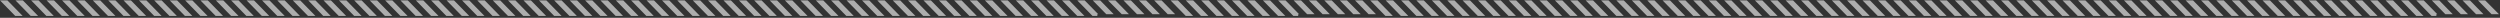 <svg width="1124" height="8" viewBox="0 0 1124 8" fill="none" xmlns="http://www.w3.org/2000/svg">
<rect x="0" y="0" width="1124" height="8" fill="#333333" stroke="none"/>
<g opacity="0.6">
<path d="M290.603 7.173H293.933L287.077 0.177H283.747L290.603 7.173Z" fill="url(#paint0_linear)"/>
<path d="M311.368 7.173H314.698L307.841 0.177H304.511L311.368 7.173Z" fill="url(#paint1_linear)"/>
<path d="M297.557 7.173H300.887L294.031 0.177H290.701L297.557 7.173Z" fill="url(#paint2_linear)"/>
<path d="M304.512 7.173H307.744L300.888 0.177H297.655L304.512 7.173Z" fill="url(#paint3_linear)"/>
<path d="M318.322 7.173H321.652L314.796 0.177H311.466L318.322 7.173Z" fill="url(#paint4_linear)"/>
<path d="M352.897 7.173H356.228L349.371 0.177H346.041L352.897 7.173Z" fill="url(#paint5_linear)"/>
<path d="M345.943 7.173H349.273L342.417 0.177H339.087L345.943 7.173Z" fill="url(#paint6_linear)"/>
<path d="M339.087 7.173H342.417L335.561 0.177H332.23L339.087 7.173Z" fill="url(#paint7_linear)"/>
<path d="M359.754 7.173H363.084L356.228 0.177H352.897L359.754 7.173Z" fill="url(#paint8_linear)"/>
<path d="M325.178 7.173H328.508L321.652 0.177H318.322L325.178 7.173Z" fill="url(#paint9_linear)"/>
<path d="M332.133 7.173H335.463L328.607 0.177H325.276L332.133 7.173Z" fill="url(#paint10_linear)"/>
<path d="M228.406 7.173H231.736L224.88 0.177H221.55L228.406 7.173Z" fill="url(#paint11_linear)"/>
<path d="M242.217 7.173H245.547L238.691 0.177H235.361L242.217 7.173Z" fill="url(#paint12_linear)"/>
<path d="M235.263 7.173H238.593L231.736 0.177H228.406L235.263 7.173Z" fill="url(#paint13_linear)"/>
<path d="M214.596 7.173H217.828L210.972 0.177H207.74L214.596 7.173Z" fill="url(#paint14_linear)"/>
<path d="M221.452 7.173H224.782L217.926 0.177H214.596L221.452 7.173Z" fill="url(#paint15_linear)"/>
<path d="M262.982 7.173H266.312L259.456 0.177H256.125L262.982 7.173Z" fill="url(#paint16_linear)"/>
<path d="M207.641 7.173H210.972L204.115 0.177H200.785L207.641 7.173Z" fill="url(#paint17_linear)"/>
<path d="M269.936 7.173H273.168L266.312 0.177H263.08L269.936 7.173Z" fill="url(#paint18_linear)"/>
<path d="M276.792 7.173H280.123L273.266 0.177H269.936L276.792 7.173Z" fill="url(#paint19_linear)"/>
<path d="M256.027 7.173H259.357L252.501 0.177H249.171L256.027 7.173Z" fill="url(#paint20_linear)"/>
<path d="M283.746 7.173H287.077L280.22 0.177H276.89L283.746 7.173Z" fill="url(#paint21_linear)"/>
<path d="M249.171 7.173H252.501L245.645 0.177H242.315L249.171 7.173Z" fill="url(#paint22_linear)"/>
<path d="M470.434 7.173H473.764L466.908 0.177H463.578L470.434 7.173Z" fill="url(#paint23_linear)"/>
<path d="M560.742 7.173H564.072L557.215 0.177H553.885L560.742 7.173Z" fill="url(#paint24_linear)"/>
<path d="M449.669 7.173H453L446.143 0.177H442.813L449.669 7.173Z" fill="url(#paint25_linear)"/>
<path d="M539.976 7.173H543.307L536.45 0.177H533.12L539.976 7.173Z" fill="url(#paint26_linear)"/>
<path d="M456.623 7.173H459.954L453.097 0.177H449.767L456.623 7.173Z" fill="url(#paint27_linear)"/>
<path d="M546.931 7.173H550.261L543.404 0.177H540.074L546.931 7.173Z" fill="url(#paint28_linear)"/>
<path d="M477.388 7.173H480.718L473.862 0.177H470.532L477.388 7.173Z" fill="url(#paint29_linear)"/>
<path d="M567.696 7.173H571.026L564.17 0.177H560.839L567.696 7.173Z" fill="url(#paint30_linear)"/>
<path d="M463.577 7.173H466.908L460.051 0.177H456.721L463.577 7.173Z" fill="url(#paint31_linear)"/>
<path d="M553.885 7.173H557.215L550.359 0.177H547.029L553.885 7.173Z" fill="url(#paint32_linear)"/>
<path d="M507.556 6.373L501.484 0.177H498.153L504.324 6.373H507.556Z" fill="url(#paint33_linear)"/>
<path d="M597.863 6.373L591.791 0.177H588.46L594.631 6.373H597.863Z" fill="url(#paint34_linear)"/>
<path d="M366.708 7.173H370.038L363.182 0.177H359.852L366.708 7.173Z" fill="url(#paint35_linear)"/>
<path d="M500.7 6.373L494.627 0.177H491.297L497.37 6.373H500.7Z" fill="url(#paint36_linear)"/>
<path d="M591.007 6.373L584.934 0.177H581.604L587.677 6.373H591.007Z" fill="url(#paint37_linear)"/>
<path d="M493.353 6.373H493.745L487.672 0.177H484.342L491.199 7.173H493.353V6.373Z" fill="url(#paint38_linear)"/>
<path d="M583.661 6.373H584.053L577.98 0.177H574.65L581.506 7.173H583.661V6.373Z" fill="url(#paint39_linear)"/>
<path d="M484.343 7.173H487.575L480.719 0.177H477.486L484.343 7.173Z" fill="url(#paint40_linear)"/>
<path d="M574.65 7.173H577.882L571.026 0.177H567.793L574.65 7.173Z" fill="url(#paint41_linear)"/>
<path d="M514.51 6.373L508.438 0.177H505.107L511.18 6.373H514.51Z" fill="url(#paint42_linear)"/>
<path d="M604.818 6.373L598.745 0.177H595.415L601.488 6.373H604.818Z" fill="url(#paint43_linear)"/>
<path d="M394.427 7.173H397.659L390.803 0.177H387.571L394.427 7.173Z" fill="url(#paint44_linear)"/>
<path d="M387.473 7.173H390.803L383.946 0.177H380.616L387.473 7.173Z" fill="url(#paint45_linear)"/>
<path d="M401.284 7.173H404.614L397.757 0.177H394.427L401.284 7.173Z" fill="url(#paint46_linear)"/>
<path d="M373.662 7.173H376.992L370.136 0.177H366.806L373.662 7.173Z" fill="url(#paint47_linear)"/>
<path d="M380.518 7.173H383.849L376.992 0.177H373.662L380.518 7.173Z" fill="url(#paint48_linear)"/>
<path d="M442.813 7.173H446.143L439.287 0.177H435.957L442.813 7.173Z" fill="url(#paint49_linear)"/>
<path d="M533.12 7.173H536.45L529.594 0.177H526.264L533.12 7.173Z" fill="url(#paint50_linear)"/>
<path d="M415.094 7.173H418.424L411.568 0.177H408.237L415.094 7.173Z" fill="url(#paint51_linear)"/>
<path d="M435.859 7.173H439.189L432.333 0.177H429.002L435.859 7.173Z" fill="url(#paint52_linear)"/>
<path d="M429.002 7.173H432.234L425.378 0.177H422.146L429.002 7.173Z" fill="url(#paint53_linear)"/>
<path d="M422.048 7.173H425.378L418.522 0.177H415.192L422.048 7.173Z" fill="url(#paint54_linear)"/>
<path d="M408.238 7.173H411.568L404.712 0.177H401.381L408.238 7.173Z" fill="url(#paint55_linear)"/>
<path d="M41.621 7.173H44.951L38.095 0.177H34.765L41.621 7.173Z" fill="url(#paint56_linear)"/>
<path d="M27.81 7.173H31.141L24.284 0.177H20.954L27.81 7.173Z" fill="url(#paint57_linear)"/>
<path d="M13.81 7.173H17.141L10.284 0.177H6.954L13.81 7.173Z" fill="url(#paint58_linear)"/>
<path d="M20.856 7.173H24.186L17.33 0.177H14L20.856 7.173Z" fill="url(#paint59_linear)"/>
<path d="M6.856 7.173H10.187L3.33 0.177H0L6.856 7.173Z" fill="url(#paint60_linear)"/>
<path d="M34.764 7.173H38.095L31.238 0.177H27.908L34.764 7.173Z" fill="url(#paint61_linear)"/>
<path d="M528.321 6.373L522.248 0.177H518.918L524.991 6.373H528.321Z" fill="url(#paint62_linear)"/>
<path d="M618.628 6.373L612.555 0.177H609.225L615.298 6.373H618.628Z" fill="url(#paint63_linear)"/>
<path d="M521.464 6.373L515.294 0.177H512.062L518.134 6.373H521.464Z" fill="url(#paint64_linear)"/>
<path d="M611.772 6.373L605.601 0.177H602.369L608.442 6.373H611.772Z" fill="url(#paint65_linear)"/>
<path d="M131.536 7.173H134.867L128.01 0.177H124.68L131.536 7.173Z" fill="url(#paint66_linear)"/>
<path d="M124.681 7.173H128.011L121.154 0.177H117.824L124.681 7.173Z" fill="url(#paint67_linear)"/>
<path d="M145.347 7.173H148.677L141.821 0.177H138.589L145.347 7.173Z" fill="url(#paint68_linear)"/>
<path d="M200.687 7.173H204.018L197.161 0.177H193.831L200.687 7.173Z" fill="url(#paint69_linear)"/>
<path d="M138.491 7.173H141.821L134.965 0.177H131.635L138.491 7.173Z" fill="url(#paint70_linear)"/>
<path d="M159.256 7.173H162.586L155.73 0.177H152.399L159.256 7.173Z" fill="url(#paint71_linear)"/>
<path d="M152.302 7.173H155.632L148.776 0.177H145.445L152.302 7.173Z" fill="url(#paint72_linear)"/>
<path d="M193.831 7.173H197.161L190.305 0.177H186.975L193.831 7.173Z" fill="url(#paint73_linear)"/>
<path d="M186.877 7.173H190.207L183.351 0.177H180.021L186.877 7.173Z" fill="url(#paint74_linear)"/>
<path d="M173.066 7.173H176.396L169.54 0.177H166.21L173.066 7.173Z" fill="url(#paint75_linear)"/>
<path d="M180.02 7.173H183.253L176.396 0.177H173.164L180.02 7.173Z" fill="url(#paint76_linear)"/>
<path d="M166.112 7.173H169.442L162.586 0.177H159.256L166.112 7.173Z" fill="url(#paint77_linear)"/>
<path d="M103.915 7.173H107.246L100.389 0.177H97.059L103.915 7.173Z" fill="url(#paint78_linear)"/>
<path d="M76.197 7.173H79.527L72.671 0.177H69.34L76.197 7.173Z" fill="url(#paint79_linear)"/>
<path d="M69.34 7.173H72.67L65.814 0.177H62.484L69.34 7.173Z" fill="url(#paint80_linear)"/>
<path d="M62.386 7.173H65.716L58.86 0.177H55.53L62.386 7.173Z" fill="url(#paint81_linear)"/>
<path d="M117.726 7.173H121.057L114.2 0.177H110.87L117.726 7.173Z" fill="url(#paint82_linear)"/>
<path d="M83.151 7.173H86.481L79.625 0.177H76.294L83.151 7.173Z" fill="url(#paint83_linear)"/>
<path d="M55.53 7.173H58.762L51.906 0.177H48.673L55.53 7.173Z" fill="url(#paint84_linear)"/>
<path d="M110.772 7.173H114.102L107.246 0.177H103.916L110.772 7.173Z" fill="url(#paint85_linear)"/>
<path d="M48.575 7.173H51.906L45.049 0.177H41.719L48.575 7.173Z" fill="url(#paint86_linear)"/>
<path d="M90.105 7.173H93.337L86.481 0.177H83.249L90.105 7.173Z" fill="url(#paint87_linear)"/>
<path d="M96.961 7.173H100.292L93.435 0.177H90.105L96.961 7.173Z" fill="url(#paint88_linear)"/>
</g>
<g opacity="0.6">
<path d="M892.644 7.173H895.974L889.118 0.177H885.788L892.644 7.173Z" fill="url(#paint89_linear)"/>
<path d="M913.409 7.173H916.739L909.882 0.177H906.552L913.409 7.173Z" fill="url(#paint90_linear)"/>
<path d="M899.598 7.173H902.928L896.072 0.177H892.742L899.598 7.173Z" fill="url(#paint91_linear)"/>
<path d="M906.553 7.173H909.785L902.929 0.177H899.696L906.553 7.173Z" fill="url(#paint92_linear)"/>
<path d="M920.363 7.173H923.693L916.837 0.177H913.507L920.363 7.173Z" fill="url(#paint93_linear)"/>
<path d="M954.938 7.173H958.269L951.412 0.177H948.082L954.938 7.173Z" fill="url(#paint94_linear)"/>
<path d="M947.984 7.173H951.314L944.458 0.177H941.128L947.984 7.173Z" fill="url(#paint95_linear)"/>
<path d="M941.128 7.173H944.458L937.602 0.177H934.271L941.128 7.173Z" fill="url(#paint96_linear)"/>
<path d="M961.795 7.173H965.125L958.269 0.177H954.938L961.795 7.173Z" fill="url(#paint97_linear)"/>
<path d="M927.219 7.173H930.549L923.693 0.177H920.363L927.219 7.173Z" fill="url(#paint98_linear)"/>
<path d="M934.174 7.173H937.504L930.648 0.177H927.317L934.174 7.173Z" fill="url(#paint99_linear)"/>
<path d="M830.447 7.173H833.777L826.921 0.177H823.591L830.447 7.173Z" fill="url(#paint100_linear)"/>
<path d="M844.258 7.173H847.588L840.732 0.177H837.402L844.258 7.173Z" fill="url(#paint101_linear)"/>
<path d="M837.304 7.173H840.634L833.777 0.177H830.447L837.304 7.173Z" fill="url(#paint102_linear)"/>
<path d="M816.637 7.173H819.869L813.013 0.177H809.781L816.637 7.173Z" fill="url(#paint103_linear)"/>
<path d="M823.493 7.173H826.823L819.967 0.177H816.637L823.493 7.173Z" fill="url(#paint104_linear)"/>
<path d="M865.023 7.173H868.353L861.497 0.177H858.167L865.023 7.173Z" fill="url(#paint105_linear)"/>
<path d="M809.682 7.173H813.013L806.156 0.177H802.826L809.682 7.173Z" fill="url(#paint106_linear)"/>
<path d="M871.977 7.173H875.209L868.353 0.177H865.121L871.977 7.173Z" fill="url(#paint107_linear)"/>
<path d="M878.833 7.173H882.164L875.307 0.177H871.977L878.833 7.173Z" fill="url(#paint108_linear)"/>
<path d="M858.068 7.173H861.398L854.542 0.177H851.212L858.068 7.173Z" fill="url(#paint109_linear)"/>
<path d="M885.787 7.173H889.118L882.261 0.177H878.931L885.787 7.173Z" fill="url(#paint110_linear)"/>
<path d="M851.212 7.173H854.542L847.686 0.177H844.356L851.212 7.173Z" fill="url(#paint111_linear)"/>
<path d="M1072.47 7.173H1075.81L1068.95 0.177H1065.62L1072.47 7.173Z" fill="url(#paint112_linear)"/>
<path d="M1051.71 7.173H1055.04L1048.18 0.177H1044.85L1051.71 7.173Z" fill="url(#paint113_linear)"/>
<path d="M1058.66 7.173H1061.99L1055.14 0.177H1051.81L1058.66 7.173Z" fill="url(#paint114_linear)"/>
<path d="M1079.43 7.173H1082.76L1075.9 0.177H1072.57L1079.43 7.173Z" fill="url(#paint115_linear)"/>
<path d="M1065.62 7.173H1068.95L1062.09 0.177H1058.76L1065.62 7.173Z" fill="url(#paint116_linear)"/>
<path d="M1109.6 6.373L1103.52 0.177H1100.19L1106.37 6.373H1109.6Z" fill="url(#paint117_linear)"/>
<path d="M968.749 7.173H972.079L965.223 0.177H961.893L968.749 7.173Z" fill="url(#paint118_linear)"/>
<path d="M1102.74 6.373L1096.67 0.177H1093.34L1099.41 6.373H1102.74Z" fill="url(#paint119_linear)"/>
<path d="M1095.39 6.373H1095.79L1089.71 0.177H1086.38L1093.24 7.173H1095.39V6.373Z" fill="url(#paint120_linear)"/>
<path d="M1086.38 7.173H1089.62L1082.76 0.177H1079.53L1086.38 7.173Z" fill="url(#paint121_linear)"/>
<path d="M1116.55 6.373L1110.48 0.177H1107.15L1113.22 6.373H1116.55Z" fill="url(#paint122_linear)"/>
<path d="M996.468 7.173H999.7L992.844 0.177H989.612L996.468 7.173Z" fill="url(#paint123_linear)"/>
<path d="M989.514 7.173H992.844L985.987 0.177H982.657L989.514 7.173Z" fill="url(#paint124_linear)"/>
<path d="M1003.32 7.173H1006.65L999.798 0.177H996.468L1003.32 7.173Z" fill="url(#paint125_linear)"/>
<path d="M975.703 7.173H979.033L972.177 0.177H968.847L975.703 7.173Z" fill="url(#paint126_linear)"/>
<path d="M982.559 7.173H985.89L979.033 0.177H975.703L982.559 7.173Z" fill="url(#paint127_linear)"/>
<path d="M1044.85 7.173H1048.18L1041.33 0.177H1038L1044.85 7.173Z" fill="url(#paint128_linear)"/>
<path d="M1017.13 7.173H1020.46L1013.61 0.177H1010.28L1017.13 7.173Z" fill="url(#paint129_linear)"/>
<path d="M1037.9 7.173H1041.23L1034.37 0.177H1031.04L1037.9 7.173Z" fill="url(#paint130_linear)"/>
<path d="M1031.04 7.173H1034.28L1027.42 0.177H1024.19L1031.04 7.173Z" fill="url(#paint131_linear)"/>
<path d="M1024.09 7.173H1027.42L1020.56 0.177H1017.23L1024.09 7.173Z" fill="url(#paint132_linear)"/>
<path d="M1010.28 7.173H1013.61L1006.75 0.177H1003.42L1010.28 7.173Z" fill="url(#paint133_linear)"/>
<path d="M643.662 7.173H646.992L640.136 0.177H636.806L643.662 7.173Z" fill="url(#paint134_linear)"/>
<path d="M629.851 7.173H633.182L626.325 0.177H622.995L629.851 7.173Z" fill="url(#paint135_linear)"/>
<path d="M622.897 7.173H626.228L619.371 0.177H616.041L622.897 7.173Z" fill="url(#paint136_linear)"/>
<path d="M636.805 7.173H640.136L633.279 0.177H629.949L636.805 7.173Z" fill="url(#paint137_linear)"/>
<path d="M1123.51 6.373L1117.33 0.177H1114.1L1120.18 6.373H1123.51Z" fill="url(#paint138_linear)"/>
<path d="M733.578 7.173H736.908L730.051 0.177H726.721L733.578 7.173Z" fill="url(#paint139_linear)"/>
<path d="M726.722 7.173H730.052L723.195 0.177H719.865L726.722 7.173Z" fill="url(#paint140_linear)"/>
<path d="M747.388 7.173H750.718L743.862 0.177H740.63L747.388 7.173Z" fill="url(#paint141_linear)"/>
<path d="M802.728 7.173H806.059L799.202 0.177H795.872L802.728 7.173Z" fill="url(#paint142_linear)"/>
<path d="M740.532 7.173H743.862L737.006 0.177H733.676L740.532 7.173Z" fill="url(#paint143_linear)"/>
<path d="M761.297 7.173H764.627L757.771 0.177H754.44L761.297 7.173Z" fill="url(#paint144_linear)"/>
<path d="M754.343 7.173H757.673L750.817 0.177H747.486L754.343 7.173Z" fill="url(#paint145_linear)"/>
<path d="M795.872 7.173H799.202L792.346 0.177H789.016L795.872 7.173Z" fill="url(#paint146_linear)"/>
<path d="M788.918 7.173H792.248L785.392 0.177H782.062L788.918 7.173Z" fill="url(#paint147_linear)"/>
<path d="M775.107 7.173H778.437L771.581 0.177H768.251L775.107 7.173Z" fill="url(#paint148_linear)"/>
<path d="M782.061 7.173H785.294L778.437 0.177H775.205L782.061 7.173Z" fill="url(#paint149_linear)"/>
<path d="M768.153 7.173H771.483L764.627 0.177H761.297L768.153 7.173Z" fill="url(#paint150_linear)"/>
<path d="M705.956 7.173H709.287L702.43 0.177H699.1L705.956 7.173Z" fill="url(#paint151_linear)"/>
<path d="M678.238 7.173H681.568L674.712 0.177H671.381L678.238 7.173Z" fill="url(#paint152_linear)"/>
<path d="M671.381 7.173H674.711L667.855 0.177H664.525L671.381 7.173Z" fill="url(#paint153_linear)"/>
<path d="M664.427 7.173H667.757L660.901 0.177H657.571L664.427 7.173Z" fill="url(#paint154_linear)"/>
<path d="M719.767 7.173H723.098L716.241 0.177H712.911L719.767 7.173Z" fill="url(#paint155_linear)"/>
<path d="M685.192 7.173H688.522L681.666 0.177H678.335L685.192 7.173Z" fill="url(#paint156_linear)"/>
<path d="M657.571 7.173H660.803L653.947 0.177H650.714L657.571 7.173Z" fill="url(#paint157_linear)"/>
<path d="M712.813 7.173H716.143L709.287 0.177H705.957L712.813 7.173Z" fill="url(#paint158_linear)"/>
<path d="M650.617 7.173H653.947L647.09 0.177H643.76L650.617 7.173Z" fill="url(#paint159_linear)"/>
<path d="M692.146 7.173H695.378L688.522 0.177H685.29L692.146 7.173Z" fill="url(#paint160_linear)"/>
<path d="M699.002 7.173H702.333L695.476 0.177H692.146L699.002 7.173Z" fill="url(#paint161_linear)"/>
</g>
<defs>
<linearGradient id="paint0_linear" x1="283.747" y1="-4.362" x2="281.541" y2="11.605" gradientUnits="userSpaceOnUse">
<stop stop-color="#ffffff1a"/>
<stop stop-color="#ffffff50"/>
</linearGradient>
<linearGradient id="paint1_linear" x1="304.511" y1="-4.362" x2="302.305" y2="11.605" gradientUnits="userSpaceOnUse">
<stop stop-color="#ffffff1a"/>
<stop stop-color="#ffffff50"/>
</linearGradient>
<linearGradient id="paint2_linear" x1="290.701" y1="-4.362" x2="288.495" y2="11.605" gradientUnits="userSpaceOnUse">
<stop stop-color="#ffffff1a"/>
<stop stop-color="#ffffff50"/>
</linearGradient>
<linearGradient id="paint3_linear" x1="297.655" y1="-4.362" x2="295.429" y2="11.6" gradientUnits="userSpaceOnUse">
<stop stop-color="#ffffff1a"/>
<stop stop-color="#ffffff50"/>
</linearGradient>
<linearGradient id="paint4_linear" x1="311.466" y1="-4.362" x2="309.26" y2="11.605" gradientUnits="userSpaceOnUse">
<stop stop-color="#ffffff1a"/>
<stop stop-color="#ffffff50"/>
</linearGradient>
<linearGradient id="paint5_linear" x1="346.041" y1="-4.362" x2="343.835" y2="11.605" gradientUnits="userSpaceOnUse">
<stop stop-color="#ffffff1a"/>
<stop stop-color="#ffffff50"/>
</linearGradient>
<linearGradient id="paint6_linear" x1="339.087" y1="-4.362" x2="336.881" y2="11.605" gradientUnits="userSpaceOnUse">
<stop stop-color="#ffffff1a"/>
<stop stop-color="#ffffff50"/>
</linearGradient>
<linearGradient id="paint7_linear" x1="332.23" y1="-4.362" x2="330.025" y2="11.605" gradientUnits="userSpaceOnUse">
<stop stop-color="#ffffff1a"/>
<stop stop-color="#ffffff50"/>
</linearGradient>
<linearGradient id="paint8_linear" x1="352.897" y1="-4.362" x2="350.692" y2="11.605" gradientUnits="userSpaceOnUse">
<stop stop-color="#ffffff1a"/>
<stop stop-color="#ffffff50"/>
</linearGradient>
<linearGradient id="paint9_linear" x1="318.322" y1="-4.362" x2="316.116" y2="11.605" gradientUnits="userSpaceOnUse">
<stop stop-color="#ffffff1a"/>
<stop stop-color="#ffffff50"/>
</linearGradient>
<linearGradient id="paint10_linear" x1="325.276" y1="-4.362" x2="323.071" y2="11.605" gradientUnits="userSpaceOnUse">
<stop stop-color="#ffffff1a"/>
<stop stop-color="#ffffff50"/>
</linearGradient>
<linearGradient id="paint11_linear" x1="221.55" y1="-4.362" x2="219.344" y2="11.605" gradientUnits="userSpaceOnUse">
<stop stop-color="#ffffff1a"/>
<stop stop-color="#ffffff50"/>
</linearGradient>
<linearGradient id="paint12_linear" x1="235.361" y1="-4.362" x2="233.155" y2="11.605" gradientUnits="userSpaceOnUse">
<stop stop-color="#ffffff1a"/>
<stop stop-color="#ffffff50"/>
</linearGradient>
<linearGradient id="paint13_linear" x1="228.406" y1="-4.362" x2="226.201" y2="11.605" gradientUnits="userSpaceOnUse">
<stop stop-color="#ffffff1a"/>
<stop stop-color="#ffffff50"/>
</linearGradient>
<linearGradient id="paint14_linear" x1="207.74" y1="-4.362" x2="205.513" y2="11.6" gradientUnits="userSpaceOnUse">
<stop stop-color="#ffffff1a"/>
<stop stop-color="#ffffff50"/>
</linearGradient>
<linearGradient id="paint15_linear" x1="214.596" y1="-4.362" x2="212.39" y2="11.605" gradientUnits="userSpaceOnUse">
<stop stop-color="#ffffff1a"/>
<stop stop-color="#ffffff50"/>
</linearGradient>
<linearGradient id="paint16_linear" x1="256.125" y1="-4.362" x2="253.92" y2="11.605" gradientUnits="userSpaceOnUse">
<stop stop-color="#ffffff1a"/>
<stop stop-color="#ffffff50"/>
</linearGradient>
<linearGradient id="paint17_linear" x1="200.785" y1="-4.362" x2="198.579" y2="11.605" gradientUnits="userSpaceOnUse">
<stop stop-color="#ffffff1a"/>
<stop stop-color="#ffffff50"/>
</linearGradient>
<linearGradient id="paint18_linear" x1="263.08" y1="-4.362" x2="260.853" y2="11.6" gradientUnits="userSpaceOnUse">
<stop stop-color="#ffffff1a"/>
<stop stop-color="#ffffff50"/>
</linearGradient>
<linearGradient id="paint19_linear" x1="269.936" y1="-4.362" x2="267.73" y2="11.605" gradientUnits="userSpaceOnUse">
<stop stop-color="#ffffff1a"/>
<stop stop-color="#ffffff50"/>
</linearGradient>
<linearGradient id="paint20_linear" x1="249.171" y1="-4.362" x2="246.965" y2="11.605" gradientUnits="userSpaceOnUse">
<stop stop-color="#ffffff1a"/>
<stop stop-color="#ffffff50"/>
</linearGradient>
<linearGradient id="paint21_linear" x1="276.89" y1="-4.362" x2="274.684" y2="11.605" gradientUnits="userSpaceOnUse">
<stop stop-color="#ffffff1a"/>
<stop stop-color="#ffffff50"/>
</linearGradient>
<linearGradient id="paint22_linear" x1="242.315" y1="-4.362" x2="240.109" y2="11.605" gradientUnits="userSpaceOnUse">
<stop stop-color="#ffffff1a"/>
<stop stop-color="#ffffff50"/>
</linearGradient>
<linearGradient id="paint23_linear" x1="463.578" y1="-4.362" x2="461.372" y2="11.605" gradientUnits="userSpaceOnUse">
<stop stop-color="#ffffff1a"/>
<stop stop-color="#ffffff50"/>
</linearGradient>
<linearGradient id="paint24_linear" x1="553.885" y1="-4.362" x2="551.68" y2="11.605" gradientUnits="userSpaceOnUse">
<stop stop-color="#ffffff1a"/>
<stop stop-color="#ffffff50"/>
</linearGradient>
<linearGradient id="paint25_linear" x1="442.813" y1="-4.362" x2="440.607" y2="11.605" gradientUnits="userSpaceOnUse">
<stop stop-color="#ffffff1a"/>
<stop stop-color="#ffffff50"/>
</linearGradient>
<linearGradient id="paint26_linear" x1="533.12" y1="-4.362" x2="530.914" y2="11.605" gradientUnits="userSpaceOnUse">
<stop stop-color="#ffffff1a"/>
<stop stop-color="#ffffff50"/>
</linearGradient>
<linearGradient id="paint27_linear" x1="449.767" y1="-4.362" x2="447.561" y2="11.605" gradientUnits="userSpaceOnUse">
<stop stop-color="#ffffff1a"/>
<stop stop-color="#ffffff50"/>
</linearGradient>
<linearGradient id="paint28_linear" x1="540.074" y1="-4.362" x2="537.868" y2="11.605" gradientUnits="userSpaceOnUse">
<stop stop-color="#ffffff1a"/>
<stop stop-color="#ffffff50"/>
</linearGradient>
<linearGradient id="paint29_linear" x1="470.532" y1="-4.362" x2="468.326" y2="11.605" gradientUnits="userSpaceOnUse">
<stop stop-color="#ffffff1a"/>
<stop stop-color="#ffffff50"/>
</linearGradient>
<linearGradient id="paint30_linear" x1="560.839" y1="-4.362" x2="558.634" y2="11.605" gradientUnits="userSpaceOnUse">
<stop stop-color="#ffffff1a"/>
<stop stop-color="#ffffff50"/>
</linearGradient>
<linearGradient id="paint31_linear" x1="456.721" y1="-4.362" x2="454.515" y2="11.605" gradientUnits="userSpaceOnUse">
<stop stop-color="#ffffff1a"/>
<stop stop-color="#ffffff50"/>
</linearGradient>
<linearGradient id="paint32_linear" x1="547.029" y1="-4.362" x2="544.823" y2="11.605" gradientUnits="userSpaceOnUse">
<stop stop-color="#ffffff1a"/>
<stop stop-color="#ffffff50"/>
</linearGradient>
<linearGradient id="paint33_linear" x1="498.153" y1="-3.843" x2="496.276" y2="10.321" gradientUnits="userSpaceOnUse">
<stop stop-color="#ffffff1a"/>
<stop stop-color="#ffffff50"/>
</linearGradient>
<linearGradient id="paint34_linear" x1="588.46" y1="-3.843" x2="586.583" y2="10.321" gradientUnits="userSpaceOnUse">
<stop stop-color="#ffffff1a"/>
<stop stop-color="#ffffff50"/>
</linearGradient>
<linearGradient id="paint35_linear" x1="359.852" y1="-4.362" x2="357.646" y2="11.605" gradientUnits="userSpaceOnUse">
<stop stop-color="#ffffff1a"/>
<stop stop-color="#ffffff50"/>
</linearGradient>
<linearGradient id="paint36_linear" x1="491.297" y1="-3.843" x2="489.419" y2="10.321" gradientUnits="userSpaceOnUse">
<stop stop-color="#ffffff1a"/>
<stop stop-color="#ffffff50"/>
</linearGradient>
<linearGradient id="paint37_linear" x1="581.604" y1="-3.843" x2="579.727" y2="10.321" gradientUnits="userSpaceOnUse">
<stop stop-color="#ffffff1a"/>
<stop stop-color="#ffffff50"/>
</linearGradient>
<linearGradient id="paint38_linear" x1="484.342" y1="-4.362" x2="481.96" y2="11.554" gradientUnits="userSpaceOnUse">
<stop stop-color="#ffffff1a"/>
<stop stop-color="#ffffff50"/>
</linearGradient>
<linearGradient id="paint39_linear" x1="574.65" y1="-4.362" x2="572.268" y2="11.554" gradientUnits="userSpaceOnUse">
<stop stop-color="#ffffff1a"/>
<stop stop-color="#ffffff50"/>
</linearGradient>
<linearGradient id="paint40_linear" x1="477.486" y1="-4.362" x2="475.26" y2="11.6" gradientUnits="userSpaceOnUse">
<stop stop-color="#ffffff1a"/>
<stop stop-color="#ffffff50"/>
</linearGradient>
<linearGradient id="paint41_linear" x1="567.793" y1="-4.362" x2="565.567" y2="11.6" gradientUnits="userSpaceOnUse">
<stop stop-color="#ffffff1a"/>
<stop stop-color="#ffffff50"/>
</linearGradient>
<linearGradient id="paint42_linear" x1="505.107" y1="-3.843" x2="503.23" y2="10.321" gradientUnits="userSpaceOnUse">
<stop stop-color="#ffffff1a"/>
<stop stop-color="#ffffff50"/>
</linearGradient>
<linearGradient id="paint43_linear" x1="595.415" y1="-3.843" x2="593.538" y2="10.321" gradientUnits="userSpaceOnUse">
<stop stop-color="#ffffff1a"/>
<stop stop-color="#ffffff50"/>
</linearGradient>
<linearGradient id="paint44_linear" x1="387.571" y1="-4.362" x2="385.344" y2="11.6" gradientUnits="userSpaceOnUse">
<stop stop-color="#ffffff1a"/>
<stop stop-color="#ffffff50"/>
</linearGradient>
<linearGradient id="paint45_linear" x1="380.616" y1="-4.362" x2="378.41" y2="11.605" gradientUnits="userSpaceOnUse">
<stop stop-color="#ffffff1a"/>
<stop stop-color="#ffffff50"/>
</linearGradient>
<linearGradient id="paint46_linear" x1="394.427" y1="-4.362" x2="392.222" y2="11.605" gradientUnits="userSpaceOnUse">
<stop stop-color="#ffffff1a"/>
<stop stop-color="#ffffff50"/>
</linearGradient>
<linearGradient id="paint47_linear" x1="366.806" y1="-4.362" x2="364.6" y2="11.605" gradientUnits="userSpaceOnUse">
<stop stop-color="#ffffff1a"/>
<stop stop-color="#ffffff50"/>
</linearGradient>
<linearGradient id="paint48_linear" x1="373.662" y1="-4.362" x2="371.456" y2="11.605" gradientUnits="userSpaceOnUse">
<stop stop-color="#ffffff1a"/>
<stop stop-color="#ffffff50"/>
</linearGradient>
<linearGradient id="paint49_linear" x1="435.957" y1="-4.362" x2="433.751" y2="11.605" gradientUnits="userSpaceOnUse">
<stop stop-color="#ffffff1a"/>
<stop stop-color="#ffffff50"/>
</linearGradient>
<linearGradient id="paint50_linear" x1="526.264" y1="-4.362" x2="524.058" y2="11.605" gradientUnits="userSpaceOnUse">
<stop stop-color="#ffffff1a"/>
<stop stop-color="#ffffff50"/>
</linearGradient>
<linearGradient id="paint51_linear" x1="408.237" y1="-4.362" x2="406.032" y2="11.605" gradientUnits="userSpaceOnUse">
<stop stop-color="#ffffff1a"/>
<stop stop-color="#ffffff50"/>
</linearGradient>
<linearGradient id="paint52_linear" x1="429.002" y1="-4.362" x2="426.797" y2="11.605" gradientUnits="userSpaceOnUse">
<stop stop-color="#ffffff1a"/>
<stop stop-color="#ffffff50"/>
</linearGradient>
<linearGradient id="paint53_linear" x1="422.146" y1="-4.362" x2="419.92" y2="11.6" gradientUnits="userSpaceOnUse">
<stop stop-color="#ffffff1a"/>
<stop stop-color="#ffffff50"/>
</linearGradient>
<linearGradient id="paint54_linear" x1="415.192" y1="-4.362" x2="412.986" y2="11.605" gradientUnits="userSpaceOnUse">
<stop stop-color="#ffffff1a"/>
<stop stop-color="#ffffff50"/>
</linearGradient>
<linearGradient id="paint55_linear" x1="401.381" y1="-4.362" x2="399.176" y2="11.605" gradientUnits="userSpaceOnUse">
<stop stop-color="#ffffff1a"/>
<stop stop-color="#ffffff50"/>
</linearGradient>
<linearGradient id="paint56_linear" x1="34.765" y1="-4.362" x2="32.559" y2="11.605" gradientUnits="userSpaceOnUse">
<stop stop-color="#ffffff1a"/>
<stop stop-color="#ffffff50"/>
</linearGradient>
<linearGradient id="paint57_linear" x1="20.954" y1="-4.362" x2="18.748" y2="11.605" gradientUnits="userSpaceOnUse">
<stop stop-color="#ffffff1a"/>
<stop stop-color="#ffffff50"/>
</linearGradient>
<linearGradient id="paint58_linear" x1="6.954" y1="-4.362" x2="4.748" y2="11.605" gradientUnits="userSpaceOnUse">
<stop stop-color="#ffffff1a"/>
<stop stop-color="#ffffff50"/>
</linearGradient>
<linearGradient id="paint59_linear" x1="14" y1="-4.362" x2="11.794" y2="11.605" gradientUnits="userSpaceOnUse">
<stop stop-color="#ffffff1a"/>
<stop stop-color="#ffffff50"/>
</linearGradient>
<linearGradient id="paint60_linear" x1="-2.08393e-07" y1="-4.362" x2="-2.206" y2="11.605" gradientUnits="userSpaceOnUse">
<stop stop-color="#ffffff1a"/>
<stop stop-color="#ffffff50"/>
</linearGradient>
<linearGradient id="paint61_linear" x1="27.908" y1="-4.362" x2="25.703" y2="11.605" gradientUnits="userSpaceOnUse">
<stop stop-color="#ffffff1a"/>
<stop stop-color="#ffffff50"/>
</linearGradient>
<linearGradient id="paint62_linear" x1="518.918" y1="-3.843" x2="517.04" y2="10.321" gradientUnits="userSpaceOnUse">
<stop stop-color="#ffffff1a"/>
<stop stop-color="#ffffff50"/>
</linearGradient>
<linearGradient id="paint63_linear" x1="609.225" y1="-3.843" x2="607.348" y2="10.321" gradientUnits="userSpaceOnUse">
<stop stop-color="#ffffff1a"/>
<stop stop-color="#ffffff50"/>
</linearGradient>
<linearGradient id="paint64_linear" x1="512.062" y1="-3.843" x2="510.184" y2="10.321" gradientUnits="userSpaceOnUse">
<stop stop-color="#ffffff1a"/>
<stop stop-color="#ffffff50"/>
</linearGradient>
<linearGradient id="paint65_linear" x1="602.369" y1="-3.843" x2="600.492" y2="10.321" gradientUnits="userSpaceOnUse">
<stop stop-color="#ffffff1a"/>
<stop stop-color="#ffffff50"/>
</linearGradient>
<linearGradient id="paint66_linear" x1="124.68" y1="-4.362" x2="122.474" y2="11.605" gradientUnits="userSpaceOnUse">
<stop stop-color="#ffffff1a"/>
<stop stop-color="#ffffff50"/>
</linearGradient>
<linearGradient id="paint67_linear" x1="117.824" y1="-4.362" x2="115.618" y2="11.605" gradientUnits="userSpaceOnUse">
<stop stop-color="#ffffff1a"/>
<stop stop-color="#ffffff50"/>
</linearGradient>
<linearGradient id="paint68_linear" x1="138.589" y1="-4.362" x2="136.363" y2="11.6" gradientUnits="userSpaceOnUse">
<stop stop-color="#ffffff1a"/>
<stop stop-color="#ffffff50"/>
</linearGradient>
<linearGradient id="paint69_linear" x1="193.831" y1="-4.362" x2="191.625" y2="11.605" gradientUnits="userSpaceOnUse">
<stop stop-color="#ffffff1a"/>
<stop stop-color="#ffffff50"/>
</linearGradient>
<linearGradient id="paint70_linear" x1="131.635" y1="-4.362" x2="129.429" y2="11.605" gradientUnits="userSpaceOnUse">
<stop stop-color="#ffffff1a"/>
<stop stop-color="#ffffff50"/>
</linearGradient>
<linearGradient id="paint71_linear" x1="152.399" y1="-4.362" x2="150.194" y2="11.605" gradientUnits="userSpaceOnUse">
<stop stop-color="#ffffff1a"/>
<stop stop-color="#ffffff50"/>
</linearGradient>
<linearGradient id="paint72_linear" x1="145.445" y1="-4.362" x2="143.24" y2="11.605" gradientUnits="userSpaceOnUse">
<stop stop-color="#ffffff1a"/>
<stop stop-color="#ffffff50"/>
</linearGradient>
<linearGradient id="paint73_linear" x1="186.975" y1="-4.362" x2="184.769" y2="11.605" gradientUnits="userSpaceOnUse">
<stop stop-color="#ffffff1a"/>
<stop stop-color="#ffffff50"/>
</linearGradient>
<linearGradient id="paint74_linear" x1="180.021" y1="-4.362" x2="177.815" y2="11.605" gradientUnits="userSpaceOnUse">
<stop stop-color="#ffffff1a"/>
<stop stop-color="#ffffff50"/>
</linearGradient>
<linearGradient id="paint75_linear" x1="166.21" y1="-4.362" x2="164.004" y2="11.605" gradientUnits="userSpaceOnUse">
<stop stop-color="#ffffff1a"/>
<stop stop-color="#ffffff50"/>
</linearGradient>
<linearGradient id="paint76_linear" x1="173.164" y1="-4.362" x2="170.938" y2="11.6" gradientUnits="userSpaceOnUse">
<stop stop-color="#ffffff1a"/>
<stop stop-color="#ffffff50"/>
</linearGradient>
<linearGradient id="paint77_linear" x1="159.256" y1="-4.362" x2="157.05" y2="11.605" gradientUnits="userSpaceOnUse">
<stop stop-color="#ffffff1a"/>
<stop stop-color="#ffffff50"/>
</linearGradient>
<linearGradient id="paint78_linear" x1="97.059" y1="-4.362" x2="94.853" y2="11.605" gradientUnits="userSpaceOnUse">
<stop stop-color="#ffffff1a"/>
<stop stop-color="#ffffff50"/>
</linearGradient>
<linearGradient id="paint79_linear" x1="69.34" y1="-4.362" x2="67.135" y2="11.605" gradientUnits="userSpaceOnUse">
<stop stop-color="#ffffff1a"/>
<stop stop-color="#ffffff50"/>
</linearGradient>
<linearGradient id="paint80_linear" x1="62.484" y1="-4.362" x2="60.278" y2="11.605" gradientUnits="userSpaceOnUse">
<stop stop-color="#ffffff1a"/>
<stop stop-color="#ffffff50"/>
</linearGradient>
<linearGradient id="paint81_linear" x1="55.53" y1="-4.362" x2="53.324" y2="11.605" gradientUnits="userSpaceOnUse">
<stop stop-color="#ffffff1a"/>
<stop stop-color="#ffffff50"/>
</linearGradient>
<linearGradient id="paint82_linear" x1="110.87" y1="-4.362" x2="108.664" y2="11.605" gradientUnits="userSpaceOnUse">
<stop stop-color="#ffffff1a"/>
<stop stop-color="#ffffff50"/>
</linearGradient>
<linearGradient id="paint83_linear" x1="76.294" y1="-4.362" x2="74.089" y2="11.605" gradientUnits="userSpaceOnUse">
<stop stop-color="#ffffff1a"/>
<stop stop-color="#ffffff50"/>
</linearGradient>
<linearGradient id="paint84_linear" x1="48.673" y1="-4.362" x2="46.447" y2="11.6" gradientUnits="userSpaceOnUse">
<stop stop-color="#ffffff1a"/>
<stop stop-color="#ffffff50"/>
</linearGradient>
<linearGradient id="paint85_linear" x1="103.916" y1="-4.362" x2="101.71" y2="11.605" gradientUnits="userSpaceOnUse">
<stop stop-color="#ffffff1a"/>
<stop stop-color="#ffffff50"/>
</linearGradient>
<linearGradient id="paint86_linear" x1="41.719" y1="-4.362" x2="39.514" y2="11.605" gradientUnits="userSpaceOnUse">
<stop stop-color="#ffffff1a"/>
<stop stop-color="#ffffff50"/>
</linearGradient>
<linearGradient id="paint87_linear" x1="83.249" y1="-4.362" x2="81.022" y2="11.6" gradientUnits="userSpaceOnUse">
<stop stop-color="#ffffff1a"/>
<stop stop-color="#ffffff50"/>
</linearGradient>
<linearGradient id="paint88_linear" x1="90.105" y1="-4.362" x2="87.899" y2="11.605" gradientUnits="userSpaceOnUse">
<stop stop-color="#ffffff1a"/>
<stop stop-color="#ffffff50"/>
</linearGradient>
<linearGradient id="paint89_linear" x1="885.788" y1="-4.362" x2="883.582" y2="11.605" gradientUnits="userSpaceOnUse">
<stop stop-color="#ffffff1a"/>
<stop stop-color="#ffffff50"/>
</linearGradient>
<linearGradient id="paint90_linear" x1="906.552" y1="-4.362" x2="904.347" y2="11.605" gradientUnits="userSpaceOnUse">
<stop stop-color="#ffffff1a"/>
<stop stop-color="#ffffff50"/>
</linearGradient>
<linearGradient id="paint91_linear" x1="892.742" y1="-4.362" x2="890.536" y2="11.605" gradientUnits="userSpaceOnUse">
<stop stop-color="#ffffff1a"/>
<stop stop-color="#ffffff50"/>
</linearGradient>
<linearGradient id="paint92_linear" x1="899.696" y1="-4.362" x2="897.47" y2="11.6" gradientUnits="userSpaceOnUse">
<stop stop-color="#ffffff1a"/>
<stop stop-color="#ffffff50"/>
</linearGradient>
<linearGradient id="paint93_linear" x1="913.507" y1="-4.362" x2="911.301" y2="11.605" gradientUnits="userSpaceOnUse">
<stop stop-color="#ffffff1a"/>
<stop stop-color="#ffffff50"/>
</linearGradient>
<linearGradient id="paint94_linear" x1="948.082" y1="-4.362" x2="945.876" y2="11.605" gradientUnits="userSpaceOnUse">
<stop stop-color="#ffffff1a"/>
<stop stop-color="#ffffff50"/>
</linearGradient>
<linearGradient id="paint95_linear" x1="941.128" y1="-4.362" x2="938.922" y2="11.605" gradientUnits="userSpaceOnUse">
<stop stop-color="#ffffff1a"/>
<stop stop-color="#ffffff50"/>
</linearGradient>
<linearGradient id="paint96_linear" x1="934.271" y1="-4.362" x2="932.066" y2="11.605" gradientUnits="userSpaceOnUse">
<stop stop-color="#ffffff1a"/>
<stop stop-color="#ffffff50"/>
</linearGradient>
<linearGradient id="paint97_linear" x1="954.938" y1="-4.362" x2="952.733" y2="11.605" gradientUnits="userSpaceOnUse">
<stop stop-color="#ffffff1a"/>
<stop stop-color="#ffffff50"/>
</linearGradient>
<linearGradient id="paint98_linear" x1="920.363" y1="-4.362" x2="918.157" y2="11.605" gradientUnits="userSpaceOnUse">
<stop stop-color="#ffffff1a"/>
<stop stop-color="#ffffff50"/>
</linearGradient>
<linearGradient id="paint99_linear" x1="927.317" y1="-4.362" x2="925.112" y2="11.605" gradientUnits="userSpaceOnUse">
<stop stop-color="#ffffff1a"/>
<stop stop-color="#ffffff50"/>
</linearGradient>
<linearGradient id="paint100_linear" x1="823.591" y1="-4.362" x2="821.385" y2="11.605" gradientUnits="userSpaceOnUse">
<stop stop-color="#ffffff1a"/>
<stop stop-color="#ffffff50"/>
</linearGradient>
<linearGradient id="paint101_linear" x1="837.402" y1="-4.362" x2="835.196" y2="11.605" gradientUnits="userSpaceOnUse">
<stop stop-color="#ffffff1a"/>
<stop stop-color="#ffffff50"/>
</linearGradient>
<linearGradient id="paint102_linear" x1="830.447" y1="-4.362" x2="828.242" y2="11.605" gradientUnits="userSpaceOnUse">
<stop stop-color="#ffffff1a"/>
<stop stop-color="#ffffff50"/>
</linearGradient>
<linearGradient id="paint103_linear" x1="809.781" y1="-4.362" x2="807.554" y2="11.6" gradientUnits="userSpaceOnUse">
<stop stop-color="#ffffff1a"/>
<stop stop-color="#ffffff50"/>
</linearGradient>
<linearGradient id="paint104_linear" x1="816.637" y1="-4.362" x2="814.431" y2="11.605" gradientUnits="userSpaceOnUse">
<stop stop-color="#ffffff1a"/>
<stop stop-color="#ffffff50"/>
</linearGradient>
<linearGradient id="paint105_linear" x1="858.167" y1="-4.362" x2="855.961" y2="11.605" gradientUnits="userSpaceOnUse">
<stop stop-color="#ffffff1a"/>
<stop stop-color="#ffffff50"/>
</linearGradient>
<linearGradient id="paint106_linear" x1="802.826" y1="-4.362" x2="800.62" y2="11.605" gradientUnits="userSpaceOnUse">
<stop stop-color="#ffffff1a"/>
<stop stop-color="#ffffff50"/>
</linearGradient>
<linearGradient id="paint107_linear" x1="865.121" y1="-4.362" x2="862.894" y2="11.6" gradientUnits="userSpaceOnUse">
<stop stop-color="#ffffff1a"/>
<stop stop-color="#ffffff50"/>
</linearGradient>
<linearGradient id="paint108_linear" x1="871.977" y1="-4.362" x2="869.771" y2="11.605" gradientUnits="userSpaceOnUse">
<stop stop-color="#ffffff1a"/>
<stop stop-color="#ffffff50"/>
</linearGradient>
<linearGradient id="paint109_linear" x1="851.212" y1="-4.362" x2="849.006" y2="11.605" gradientUnits="userSpaceOnUse">
<stop stop-color="#ffffff1a"/>
<stop stop-color="#ffffff50"/>
</linearGradient>
<linearGradient id="paint110_linear" x1="878.931" y1="-4.362" x2="876.725" y2="11.605" gradientUnits="userSpaceOnUse">
<stop stop-color="#ffffff1a"/>
<stop stop-color="#ffffff50"/>
</linearGradient>
<linearGradient id="paint111_linear" x1="844.356" y1="-4.362" x2="842.15" y2="11.605" gradientUnits="userSpaceOnUse">
<stop stop-color="#ffffff1a"/>
<stop stop-color="#ffffff50"/>
</linearGradient>
<linearGradient id="paint112_linear" x1="1065.62" y1="-4.362" x2="1063.41" y2="11.605" gradientUnits="userSpaceOnUse">
<stop stop-color="#ffffff1a"/>
<stop stop-color="#ffffff50"/>
</linearGradient>
<linearGradient id="paint113_linear" x1="1044.85" y1="-4.362" x2="1042.65" y2="11.605" gradientUnits="userSpaceOnUse">
<stop stop-color="#ffffff1a"/>
<stop stop-color="#ffffff50"/>
</linearGradient>
<linearGradient id="paint114_linear" x1="1051.81" y1="-4.362" x2="1049.6" y2="11.605" gradientUnits="userSpaceOnUse">
<stop stop-color="#ffffff1a"/>
<stop stop-color="#ffffff50"/>
</linearGradient>
<linearGradient id="paint115_linear" x1="1072.57" y1="-4.362" x2="1070.37" y2="11.605" gradientUnits="userSpaceOnUse">
<stop stop-color="#ffffff1a"/>
<stop stop-color="#ffffff50"/>
</linearGradient>
<linearGradient id="paint116_linear" x1="1058.76" y1="-4.362" x2="1056.56" y2="11.605" gradientUnits="userSpaceOnUse">
<stop stop-color="#ffffff1a"/>
<stop stop-color="#ffffff50"/>
</linearGradient>
<linearGradient id="paint117_linear" x1="1100.19" y1="-3.843" x2="1098.32" y2="10.321" gradientUnits="userSpaceOnUse">
<stop stop-color="#ffffff1a"/>
<stop stop-color="#ffffff50"/>
</linearGradient>
<linearGradient id="paint118_linear" x1="961.893" y1="-4.362" x2="959.687" y2="11.605" gradientUnits="userSpaceOnUse">
<stop stop-color="#ffffff1a"/>
<stop stop-color="#ffffff50"/>
</linearGradient>
<linearGradient id="paint119_linear" x1="1093.34" y1="-3.843" x2="1091.46" y2="10.321" gradientUnits="userSpaceOnUse">
<stop stop-color="#ffffff1a"/>
<stop stop-color="#ffffff50"/>
</linearGradient>
<linearGradient id="paint120_linear" x1="1086.38" y1="-4.362" x2="1084" y2="11.554" gradientUnits="userSpaceOnUse">
<stop stop-color="#ffffff1a"/>
<stop stop-color="#ffffff50"/>
</linearGradient>
<linearGradient id="paint121_linear" x1="1079.53" y1="-4.362" x2="1077.3" y2="11.6" gradientUnits="userSpaceOnUse">
<stop stop-color="#ffffff1a"/>
<stop stop-color="#ffffff50"/>
</linearGradient>
<linearGradient id="paint122_linear" x1="1107.15" y1="-3.843" x2="1105.27" y2="10.321" gradientUnits="userSpaceOnUse">
<stop stop-color="#ffffff1a"/>
<stop stop-color="#ffffff50"/>
</linearGradient>
<linearGradient id="paint123_linear" x1="989.612" y1="-4.362" x2="987.385" y2="11.6" gradientUnits="userSpaceOnUse">
<stop stop-color="#ffffff1a"/>
<stop stop-color="#ffffff50"/>
</linearGradient>
<linearGradient id="paint124_linear" x1="982.657" y1="-4.362" x2="980.451" y2="11.605" gradientUnits="userSpaceOnUse">
<stop stop-color="#ffffff1a"/>
<stop stop-color="#ffffff50"/>
</linearGradient>
<linearGradient id="paint125_linear" x1="996.468" y1="-4.362" x2="994.263" y2="11.605" gradientUnits="userSpaceOnUse">
<stop stop-color="#ffffff1a"/>
<stop stop-color="#ffffff50"/>
</linearGradient>
<linearGradient id="paint126_linear" x1="968.847" y1="-4.362" x2="966.641" y2="11.605" gradientUnits="userSpaceOnUse">
<stop stop-color="#ffffff1a"/>
<stop stop-color="#ffffff50"/>
</linearGradient>
<linearGradient id="paint127_linear" x1="975.703" y1="-4.362" x2="973.497" y2="11.605" gradientUnits="userSpaceOnUse">
<stop stop-color="#ffffff1a"/>
<stop stop-color="#ffffff50"/>
</linearGradient>
<linearGradient id="paint128_linear" x1="1038" y1="-4.362" x2="1035.79" y2="11.605" gradientUnits="userSpaceOnUse">
<stop stop-color="#ffffff1a"/>
<stop stop-color="#ffffff50"/>
</linearGradient>
<linearGradient id="paint129_linear" x1="1010.28" y1="-4.362" x2="1008.07" y2="11.605" gradientUnits="userSpaceOnUse">
<stop stop-color="#ffffff1a"/>
<stop stop-color="#ffffff50"/>
</linearGradient>
<linearGradient id="paint130_linear" x1="1031.04" y1="-4.362" x2="1028.84" y2="11.605" gradientUnits="userSpaceOnUse">
<stop stop-color="#ffffff1a"/>
<stop stop-color="#ffffff50"/>
</linearGradient>
<linearGradient id="paint131_linear" x1="1024.19" y1="-4.362" x2="1021.96" y2="11.6" gradientUnits="userSpaceOnUse">
<stop stop-color="#ffffff1a"/>
<stop stop-color="#ffffff50"/>
</linearGradient>
<linearGradient id="paint132_linear" x1="1017.23" y1="-4.362" x2="1015.03" y2="11.605" gradientUnits="userSpaceOnUse">
<stop stop-color="#ffffff1a"/>
<stop stop-color="#ffffff50"/>
</linearGradient>
<linearGradient id="paint133_linear" x1="1003.42" y1="-4.362" x2="1001.22" y2="11.605" gradientUnits="userSpaceOnUse">
<stop stop-color="#ffffff1a"/>
<stop stop-color="#ffffff50"/>
</linearGradient>
<linearGradient id="paint134_linear" x1="636.806" y1="-4.362" x2="634.6" y2="11.605" gradientUnits="userSpaceOnUse">
<stop stop-color="#ffffff1a"/>
<stop stop-color="#ffffff50"/>
</linearGradient>
<linearGradient id="paint135_linear" x1="622.995" y1="-4.362" x2="620.789" y2="11.605" gradientUnits="userSpaceOnUse">
<stop stop-color="#ffffff1a"/>
<stop stop-color="#ffffff50"/>
</linearGradient>
<linearGradient id="paint136_linear" x1="616.041" y1="-4.362" x2="613.835" y2="11.605" gradientUnits="userSpaceOnUse">
<stop stop-color="#ffffff1a"/>
<stop stop-color="#ffffff50"/>
</linearGradient>
<linearGradient id="paint137_linear" x1="629.949" y1="-4.362" x2="627.743" y2="11.605" gradientUnits="userSpaceOnUse">
<stop stop-color="#ffffff1a"/>
<stop stop-color="#ffffff50"/>
</linearGradient>
<linearGradient id="paint138_linear" x1="1114.1" y1="-3.843" x2="1112.23" y2="10.321" gradientUnits="userSpaceOnUse">
<stop stop-color="#ffffff1a"/>
<stop stop-color="#ffffff50"/>
</linearGradient>
<linearGradient id="paint139_linear" x1="726.721" y1="-4.362" x2="724.515" y2="11.605" gradientUnits="userSpaceOnUse">
<stop stop-color="#ffffff1a"/>
<stop stop-color="#ffffff50"/>
</linearGradient>
<linearGradient id="paint140_linear" x1="719.865" y1="-4.362" x2="717.659" y2="11.605" gradientUnits="userSpaceOnUse">
<stop stop-color="#ffffff1a"/>
<stop stop-color="#ffffff50"/>
</linearGradient>
<linearGradient id="paint141_linear" x1="740.63" y1="-4.362" x2="738.404" y2="11.6" gradientUnits="userSpaceOnUse">
<stop stop-color="#ffffff1a"/>
<stop stop-color="#ffffff50"/>
</linearGradient>
<linearGradient id="paint142_linear" x1="795.872" y1="-4.362" x2="793.666" y2="11.605" gradientUnits="userSpaceOnUse">
<stop stop-color="#ffffff1a"/>
<stop stop-color="#ffffff50"/>
</linearGradient>
<linearGradient id="paint143_linear" x1="733.676" y1="-4.362" x2="731.47" y2="11.605" gradientUnits="userSpaceOnUse">
<stop stop-color="#ffffff1a"/>
<stop stop-color="#ffffff50"/>
</linearGradient>
<linearGradient id="paint144_linear" x1="754.44" y1="-4.362" x2="752.235" y2="11.605" gradientUnits="userSpaceOnUse">
<stop stop-color="#ffffff1a"/>
<stop stop-color="#ffffff50"/>
</linearGradient>
<linearGradient id="paint145_linear" x1="747.486" y1="-4.362" x2="745.281" y2="11.605" gradientUnits="userSpaceOnUse">
<stop stop-color="#ffffff1a"/>
<stop stop-color="#ffffff50"/>
</linearGradient>
<linearGradient id="paint146_linear" x1="789.016" y1="-4.362" x2="786.81" y2="11.605" gradientUnits="userSpaceOnUse">
<stop stop-color="#ffffff1a"/>
<stop stop-color="#ffffff50"/>
</linearGradient>
<linearGradient id="paint147_linear" x1="782.062" y1="-4.362" x2="779.856" y2="11.605" gradientUnits="userSpaceOnUse">
<stop stop-color="#ffffff1a"/>
<stop stop-color="#ffffff50"/>
</linearGradient>
<linearGradient id="paint148_linear" x1="768.251" y1="-4.362" x2="766.045" y2="11.605" gradientUnits="userSpaceOnUse">
<stop stop-color="#ffffff1a"/>
<stop stop-color="#ffffff50"/>
</linearGradient>
<linearGradient id="paint149_linear" x1="775.205" y1="-4.362" x2="772.979" y2="11.6" gradientUnits="userSpaceOnUse">
<stop stop-color="#ffffff1a"/>
<stop stop-color="#ffffff50"/>
</linearGradient>
<linearGradient id="paint150_linear" x1="761.297" y1="-4.362" x2="759.091" y2="11.605" gradientUnits="userSpaceOnUse">
<stop stop-color="#ffffff1a"/>
<stop stop-color="#ffffff50"/>
</linearGradient>
<linearGradient id="paint151_linear" x1="699.1" y1="-4.362" x2="696.894" y2="11.605" gradientUnits="userSpaceOnUse">
<stop stop-color="#ffffff1a"/>
<stop stop-color="#ffffff50"/>
</linearGradient>
<linearGradient id="paint152_linear" x1="671.381" y1="-4.362" x2="669.176" y2="11.605" gradientUnits="userSpaceOnUse">
<stop stop-color="#ffffff1a"/>
<stop stop-color="#ffffff50"/>
</linearGradient>
<linearGradient id="paint153_linear" x1="664.525" y1="-4.362" x2="662.319" y2="11.605" gradientUnits="userSpaceOnUse">
<stop stop-color="#ffffff1a"/>
<stop stop-color="#ffffff50"/>
</linearGradient>
<linearGradient id="paint154_linear" x1="657.571" y1="-4.362" x2="655.365" y2="11.605" gradientUnits="userSpaceOnUse">
<stop stop-color="#ffffff1a"/>
<stop stop-color="#ffffff50"/>
</linearGradient>
<linearGradient id="paint155_linear" x1="712.911" y1="-4.362" x2="710.705" y2="11.605" gradientUnits="userSpaceOnUse">
<stop stop-color="#ffffff1a"/>
<stop stop-color="#ffffff50"/>
</linearGradient>
<linearGradient id="paint156_linear" x1="678.335" y1="-4.362" x2="676.13" y2="11.605" gradientUnits="userSpaceOnUse">
<stop stop-color="#ffffff1a"/>
<stop stop-color="#ffffff50"/>
</linearGradient>
<linearGradient id="paint157_linear" x1="650.714" y1="-4.362" x2="648.488" y2="11.6" gradientUnits="userSpaceOnUse">
<stop stop-color="#ffffff1a"/>
<stop stop-color="#ffffff50"/>
</linearGradient>
<linearGradient id="paint158_linear" x1="705.957" y1="-4.362" x2="703.751" y2="11.605" gradientUnits="userSpaceOnUse">
<stop stop-color="#ffffff1a"/>
<stop stop-color="#ffffff50"/>
</linearGradient>
<linearGradient id="paint159_linear" x1="643.76" y1="-4.362" x2="641.555" y2="11.605" gradientUnits="userSpaceOnUse">
<stop stop-color="#ffffff1a"/>
<stop stop-color="#ffffff50"/>
</linearGradient>
<linearGradient id="paint160_linear" x1="685.29" y1="-4.362" x2="683.063" y2="11.6" gradientUnits="userSpaceOnUse">
<stop stop-color="#ffffff1a"/>
<stop stop-color="#ffffff50"/>
</linearGradient>
<linearGradient id="paint161_linear" x1="692.146" y1="-4.362" x2="689.94" y2="11.605" gradientUnits="userSpaceOnUse">
<stop stop-color="#ffffff1a"/>
<stop stop-color="#ffffff50"/>
</linearGradient>
</defs>
</svg>
